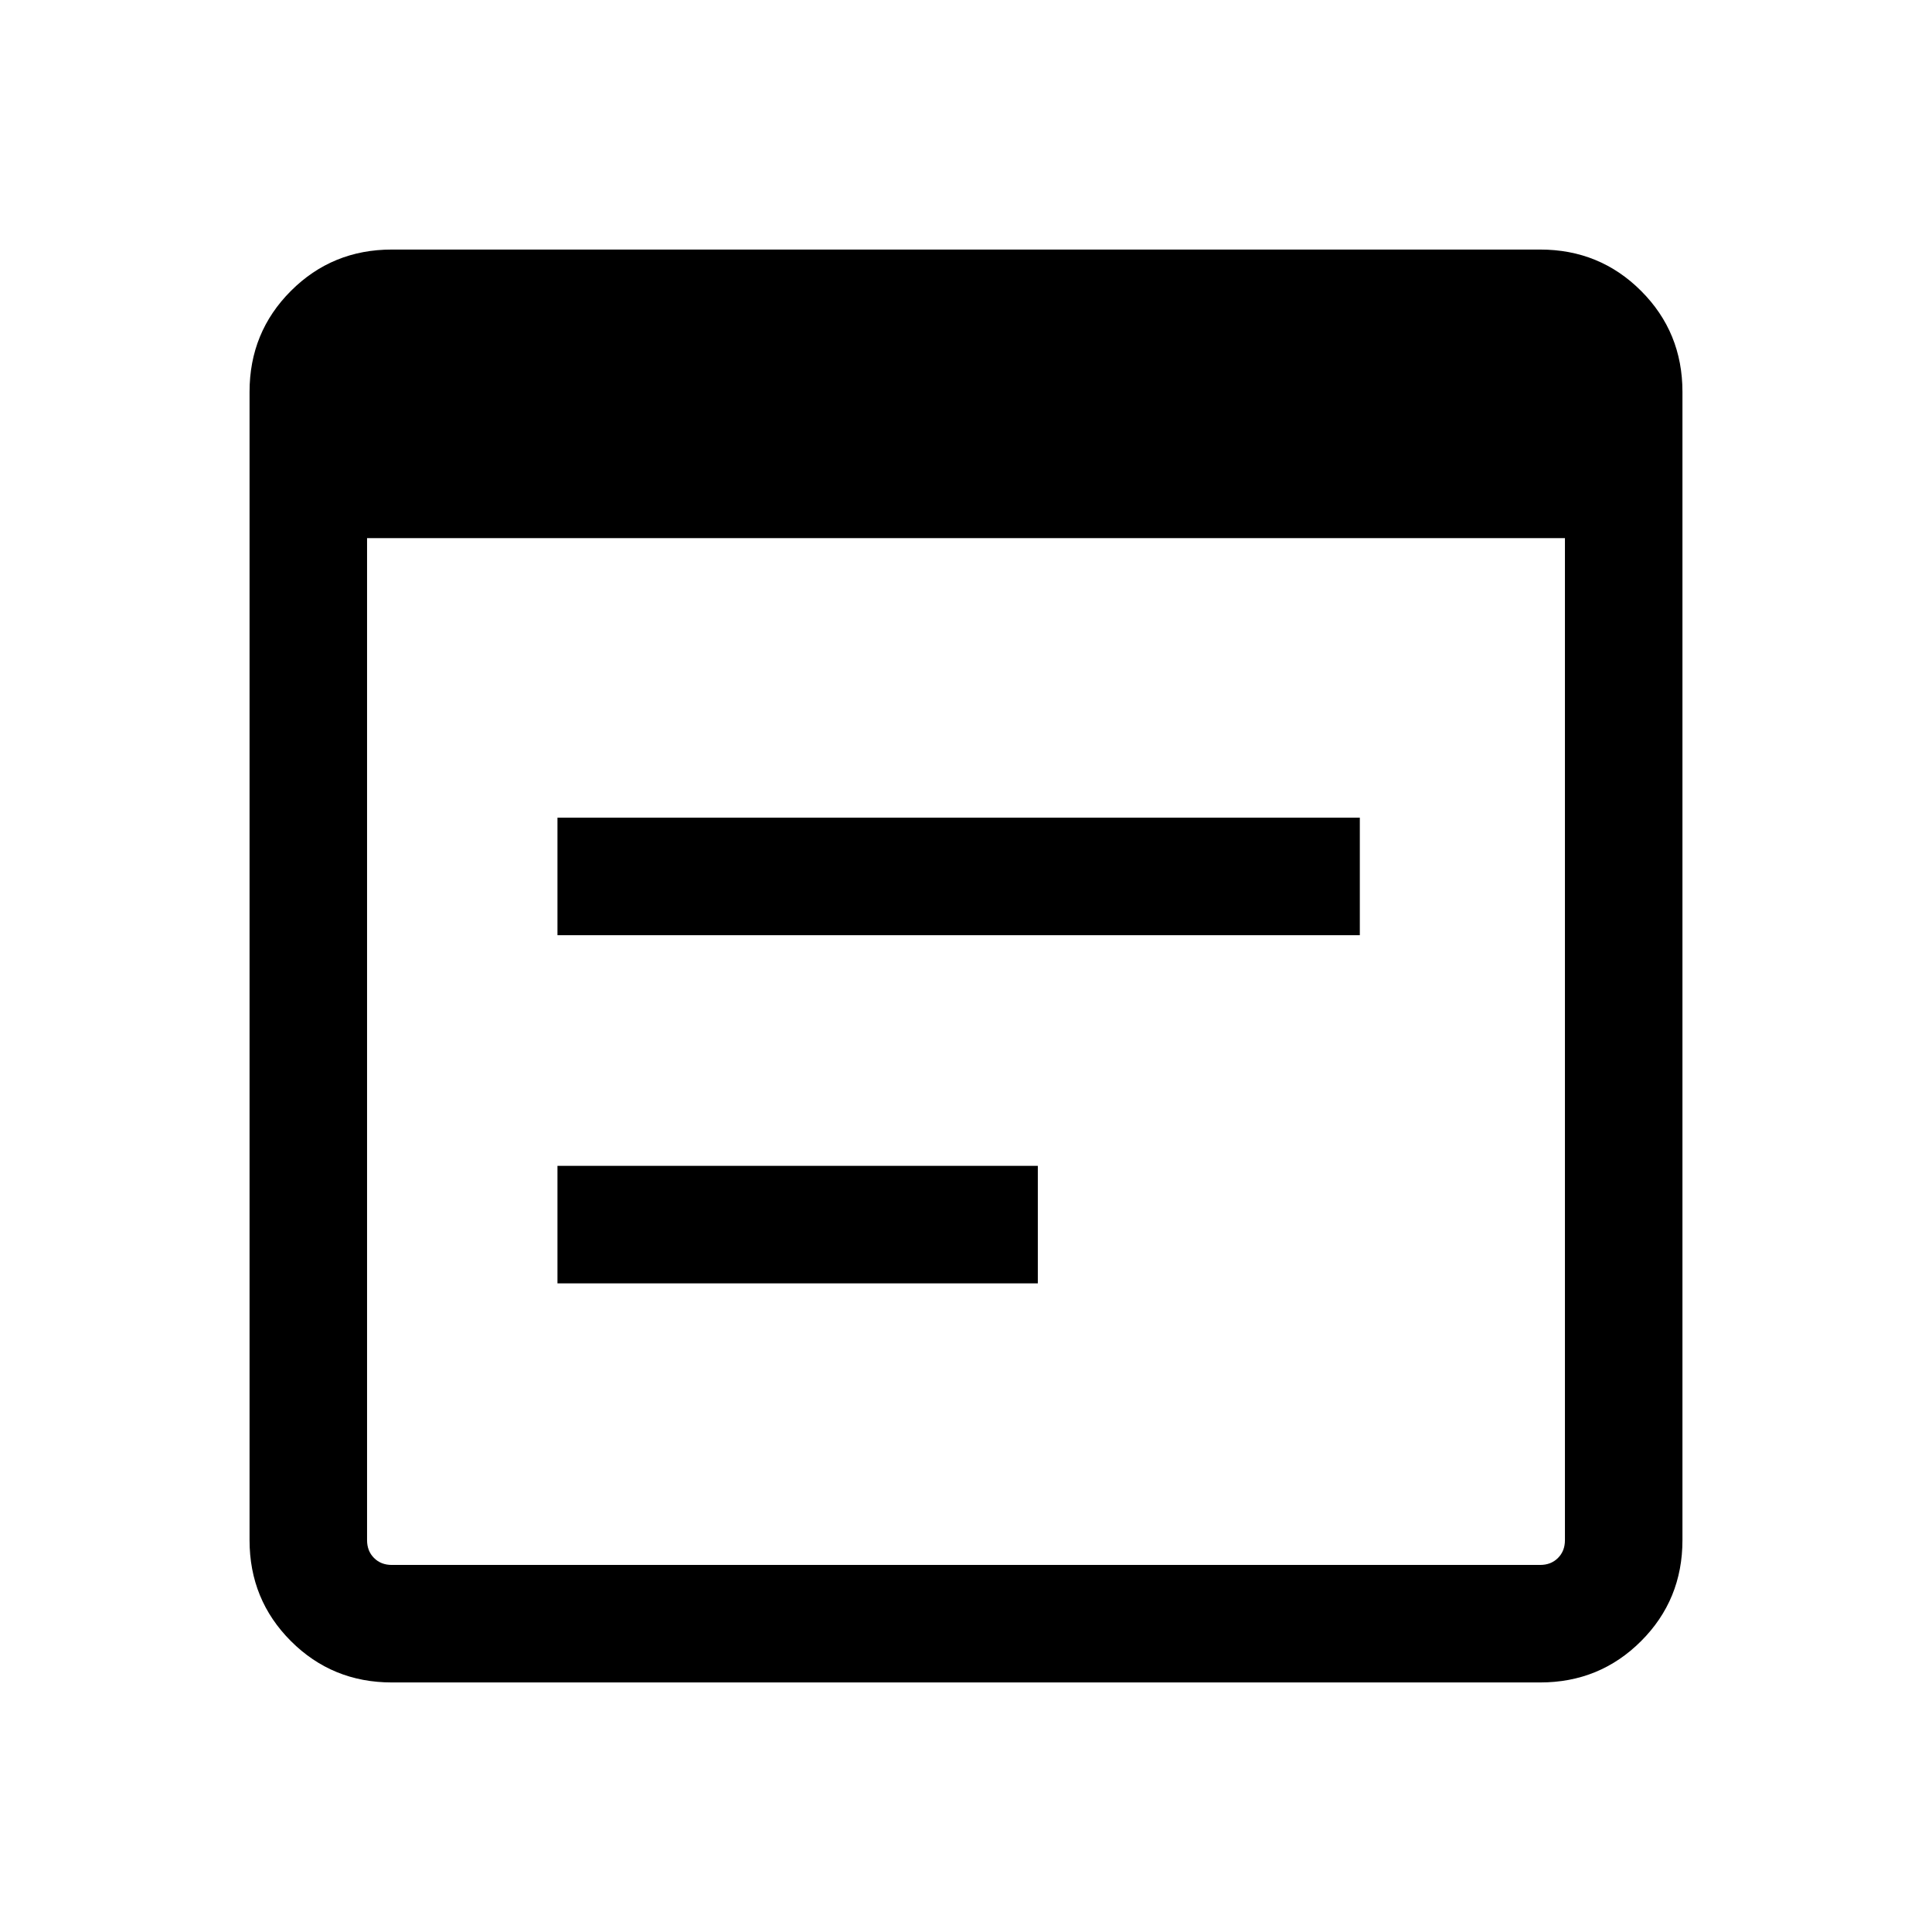 <svg xmlns="http://www.w3.org/2000/svg" height="48" viewBox="0 -960 960 960" width="48"><path d="M194.69-124q-29.59 0-50.14-20.55T124-194.69v-570.62q0-29.59 20.55-50.14T194.69-836h570.62q29.59 0 50.14 20.55T836-765.31v570.62q0 29.59-20.55 50.14T765.31-124H194.69Zm0-58.39h570.62q5.38 0 8.84-3.46t3.46-8.84v-497.92H182.39v497.92q0 5.38 3.46 8.84t8.84 3.46ZM277-495.31v-58.38h398.69v58.38H277Zm0 173v-58.38h238.69v58.38H277Z"/></svg>